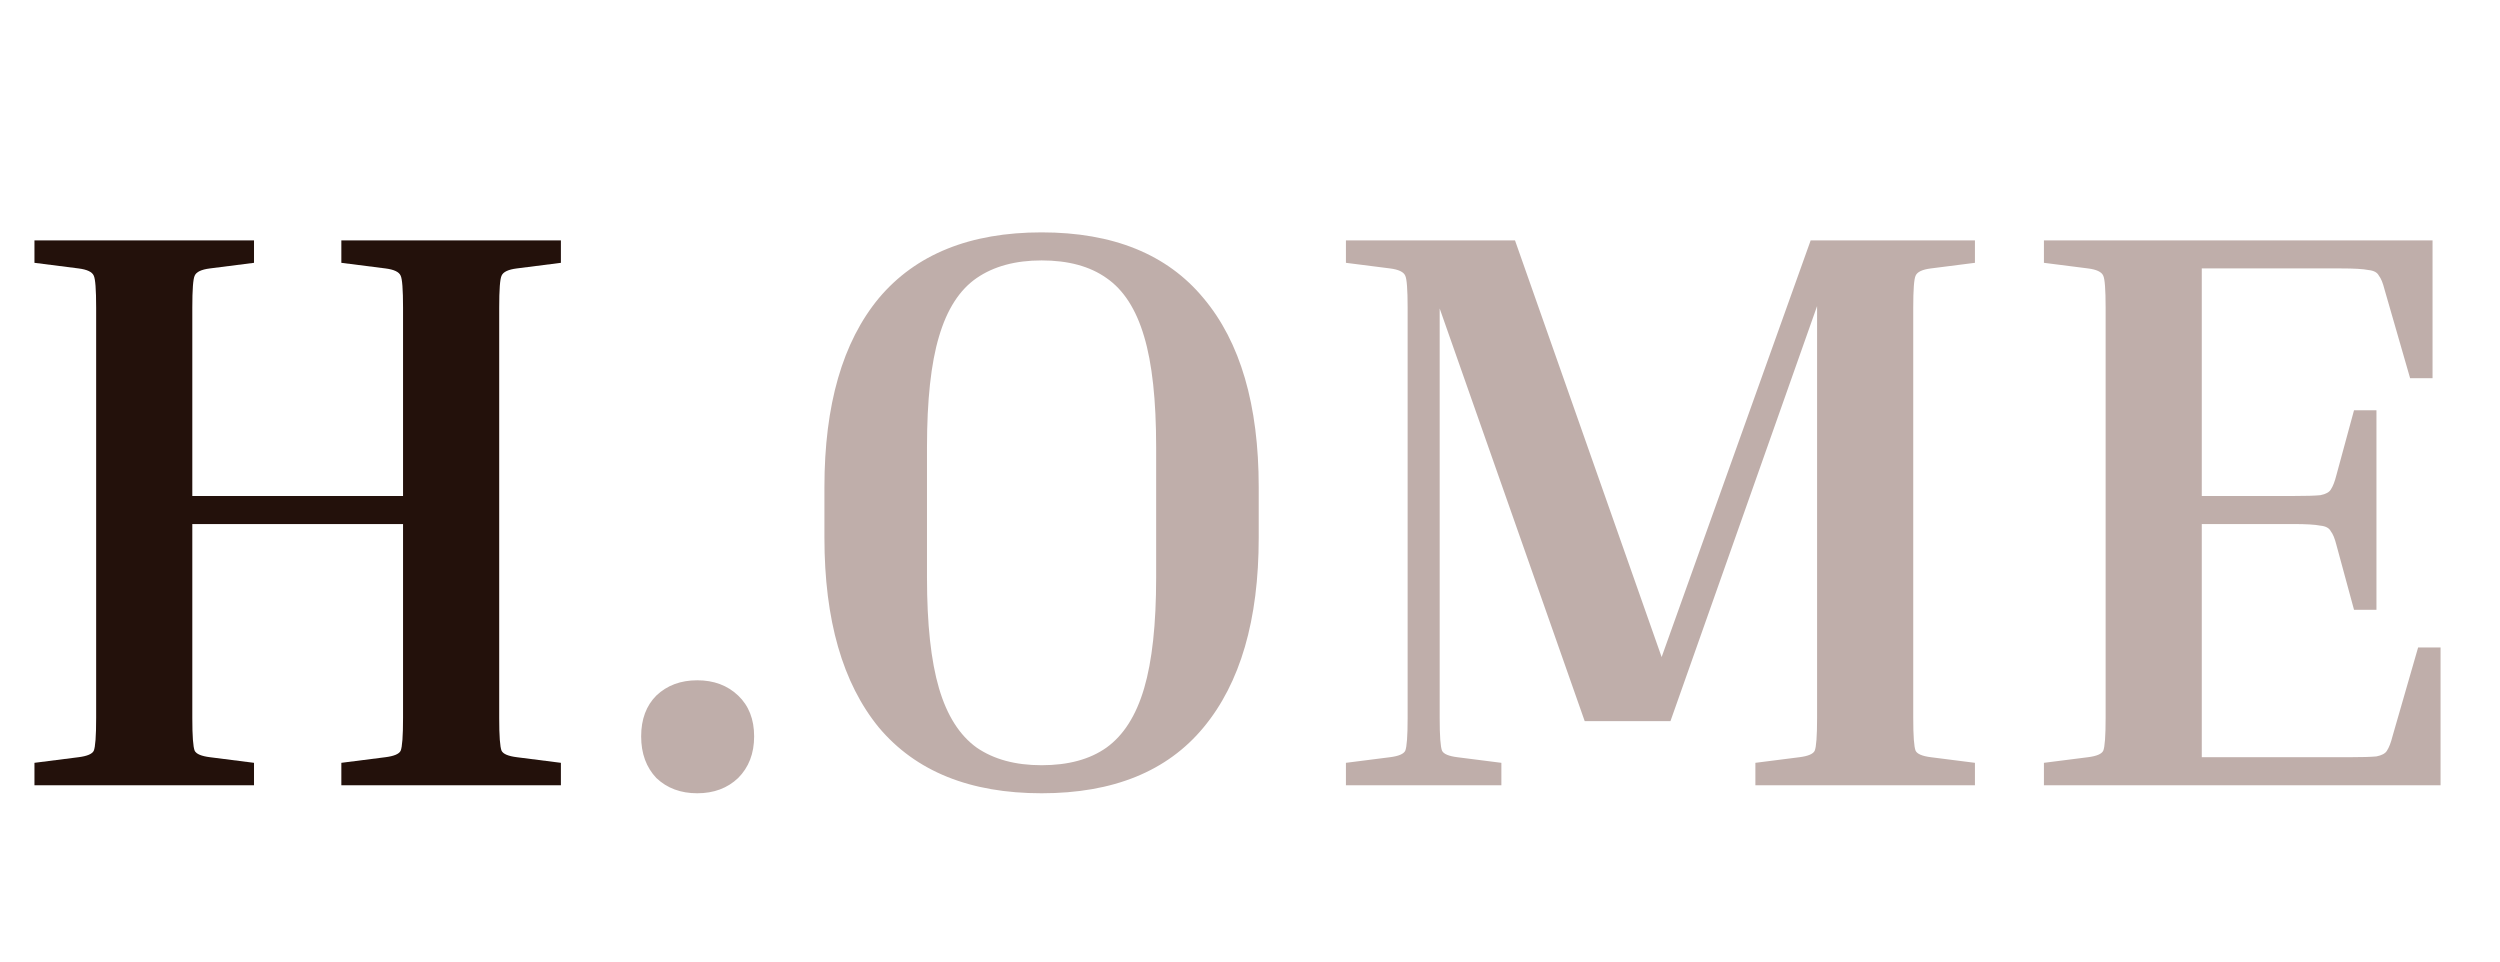 <svg width="156" height="60" viewBox="0 0 156 60" fill="none" xmlns="http://www.w3.org/2000/svg">
<path d="M35 47.6V49H21.3V47.6L24.05 47.25C24.583 47.183 24.9 47.05 25 46.85C25.1 46.617 25.15 45.933 25.15 44.8V32.7H12V44.8C12 45.933 12.05 46.617 12.15 46.85C12.25 47.05 12.567 47.183 13.1 47.25L15.85 47.6V49H2.15V47.6L4.9 47.25C5.433 47.183 5.75 47.05 5.85 46.85C5.95 46.617 6 45.933 6 44.8V19.2C6 18.067 5.95 17.4 5.85 17.2C5.75 16.967 5.433 16.817 4.9 16.75L2.15 16.4V15H15.85V16.4L13.1 16.75C12.567 16.817 12.25 16.967 12.15 17.2C12.05 17.4 12 18.067 12 19.2V30.95H25.15V19.2C25.15 18.067 25.1 17.4 25 17.2C24.9 16.967 24.583 16.817 24.05 16.75L21.3 16.4V15H35V16.4L32.25 16.75C31.717 16.817 31.4 16.967 31.3 17.2C31.2 17.4 31.15 18.067 31.15 19.2V44.8C31.15 45.933 31.2 46.617 31.3 46.85C31.4 47.05 31.717 47.183 32.25 47.25L35 47.6Z" fill="#23110B"/>
<path d="M43.508 49.5C42.475 49.5 41.625 49.183 40.958 48.55C40.325 47.883 40.008 47.017 40.008 45.95C40.008 44.883 40.325 44.033 40.958 43.4C41.625 42.767 42.475 42.45 43.508 42.45C44.541 42.45 45.392 42.767 46.058 43.4C46.725 44.033 47.058 44.883 47.058 45.95C47.058 47.017 46.725 47.883 46.058 48.55C45.392 49.183 44.541 49.5 43.508 49.5ZM78.544 30.4V33.55C78.544 38.683 77.394 42.633 75.094 45.4C72.828 48.133 69.461 49.5 64.995 49.5C60.528 49.5 57.145 48.133 54.844 45.4C52.578 42.633 51.444 38.683 51.444 33.55V30.4C51.444 25.267 52.578 21.333 54.844 18.6C57.145 15.867 60.528 14.5 64.995 14.5C69.461 14.5 72.828 15.867 75.094 18.6C77.394 21.333 78.544 25.267 78.544 30.4ZM72.144 27.9C72.144 24.967 71.894 22.667 71.394 21C70.894 19.3 70.111 18.083 69.044 17.35C68.011 16.617 66.661 16.25 64.995 16.25C63.361 16.25 62.011 16.617 60.944 17.35C59.878 18.083 59.094 19.3 58.594 21C58.094 22.667 57.844 24.967 57.844 27.9V36.05C57.844 38.95 58.094 41.25 58.594 42.95C59.094 44.65 59.878 45.883 60.944 46.65C62.011 47.383 63.361 47.75 64.995 47.75C66.661 47.75 68.011 47.383 69.044 46.65C70.111 45.883 70.894 44.65 71.394 42.95C71.894 41.25 72.144 38.95 72.144 36.05V27.9ZM123.236 47.6V49H109.536V47.6L112.286 47.25C112.819 47.183 113.136 47.05 113.236 46.85C113.336 46.617 113.386 45.933 113.386 44.8V19.1L104.236 45H98.886L89.836 19.25V44.8C89.836 45.933 89.886 46.617 89.986 46.85C90.086 47.05 90.403 47.183 90.936 47.25L93.686 47.6V49H83.986V47.6L86.736 47.25C87.269 47.183 87.586 47.05 87.686 46.85C87.786 46.617 87.836 45.933 87.836 44.8V19.2C87.836 18.067 87.786 17.4 87.686 17.2C87.586 16.967 87.269 16.817 86.736 16.75L83.986 16.4V15H94.536L103.686 41L112.986 15H123.236V16.4L120.486 16.75C119.953 16.817 119.636 16.967 119.536 17.2C119.436 17.4 119.386 18.067 119.386 19.2V44.8C119.386 45.933 119.436 46.617 119.536 46.85C119.636 47.05 119.953 47.183 120.486 47.25L123.236 47.6ZM150.891 40.4H152.291V49H127.541V47.6L130.291 47.25C130.824 47.183 131.141 47.05 131.241 46.85C131.341 46.617 131.391 45.933 131.391 44.8V19.2C131.391 18.067 131.341 17.4 131.241 17.2C131.141 16.967 130.824 16.817 130.291 16.75L127.541 16.4V15H151.791V23.6H150.391L148.791 18.05C148.691 17.65 148.574 17.367 148.441 17.2C148.341 17 148.124 16.883 147.791 16.85C147.457 16.783 146.891 16.75 146.091 16.75H137.391V30.95H143.091C143.891 30.95 144.457 30.933 144.791 30.9C145.124 30.833 145.341 30.717 145.441 30.55C145.574 30.35 145.691 30.05 145.791 29.65L146.891 25.6H148.291V38.05H146.891L145.791 34C145.691 33.6 145.574 33.317 145.441 33.15C145.341 32.95 145.124 32.833 144.791 32.8C144.457 32.733 143.891 32.7 143.091 32.7H137.391V47.25H146.591C147.391 47.25 147.957 47.233 148.291 47.2C148.624 47.133 148.841 47.017 148.941 46.85C149.074 46.65 149.191 46.35 149.291 45.95L150.891 40.4Z" fill="#BFAEAA"/>
</svg>
